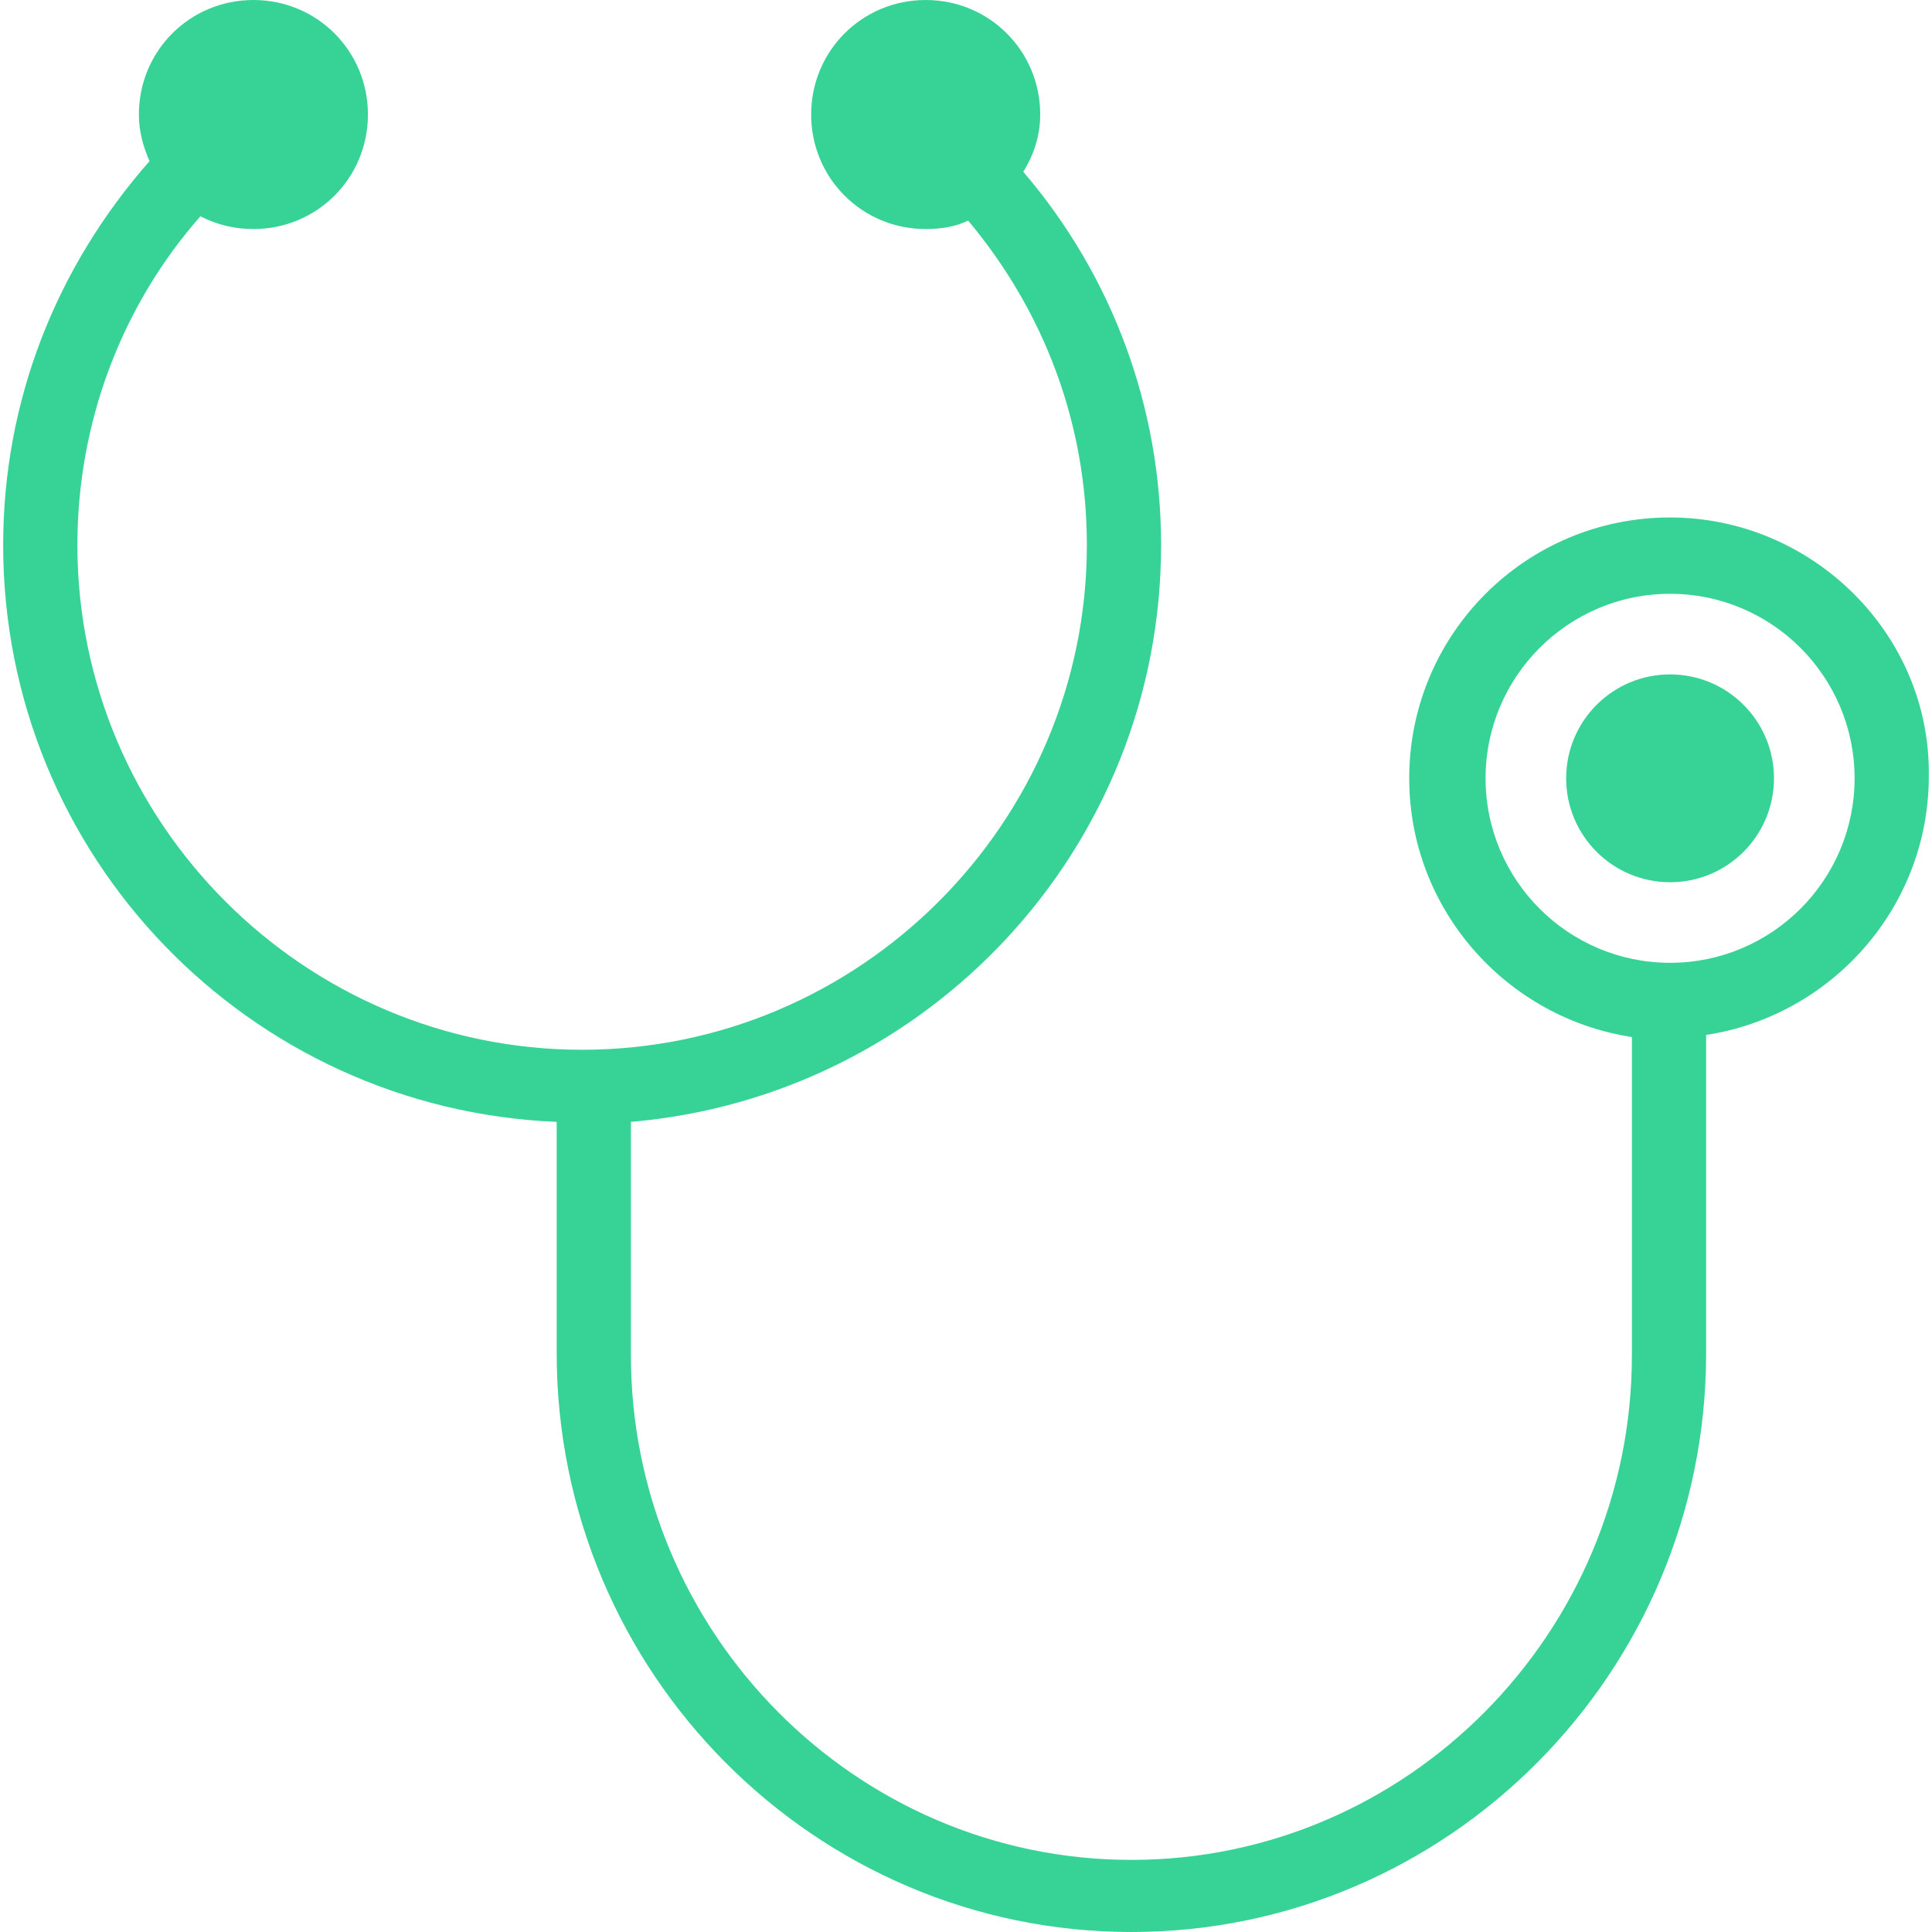 <svg width="100" height="100" viewBox="0 0 100 100" fill="none" xmlns="http://www.w3.org/2000/svg">
<path d="M86.443 45.664C89.413 45.664 91.821 43.256 91.821 40.285C91.821 37.315 89.413 34.907 86.443 34.907C83.472 34.907 81.064 37.315 81.064 40.285C81.064 43.256 83.472 45.664 86.443 45.664Z" fill="#37D396"/>
<path d="M86.443 26.784C78.978 26.784 72.941 32.821 72.941 40.285C72.941 47.091 77.99 52.689 84.467 53.677V70.143C84.467 84.522 72.831 96.268 58.561 96.268C44.291 96.268 32.656 84.522 32.656 70.143V58.068C48.023 56.751 60.098 43.908 60.098 28.211C60.098 21.076 57.573 14.27 52.963 8.891C53.512 8.013 53.841 7.025 53.841 5.928C53.841 2.634 51.207 0 47.913 0C44.62 0 41.986 2.634 41.986 5.928C41.986 9.221 44.62 11.855 47.913 11.855C48.682 11.855 49.45 11.745 50.109 11.416C54.061 16.136 56.256 21.954 56.256 28.211C56.256 42.591 44.511 54.336 30.131 54.336C15.751 54.336 4.006 42.591 4.006 28.211C4.006 21.844 6.311 15.807 10.372 11.197C11.251 11.636 12.129 11.855 13.117 11.855C16.41 11.855 19.044 9.221 19.044 5.928C19.044 2.634 16.41 0 13.117 0C9.824 0 7.189 2.634 7.189 5.928C7.189 6.806 7.409 7.574 7.738 8.342C2.908 13.831 0.164 20.746 0.164 28.211C0.164 44.347 12.897 57.409 28.814 58.068V70.033C28.814 86.608 42.206 100 58.561 100C74.917 100 88.309 86.608 88.309 70.033V53.568C94.785 52.58 99.835 46.981 99.835 40.176C99.944 32.821 93.797 26.784 86.443 26.784ZM86.443 49.835C81.174 49.835 76.893 45.554 76.893 40.285C76.893 35.017 81.174 30.735 86.443 30.735C91.712 30.735 95.993 35.017 95.993 40.285C95.993 45.554 91.712 49.835 86.443 49.835Z" fill="#37D396"/>
</svg>

